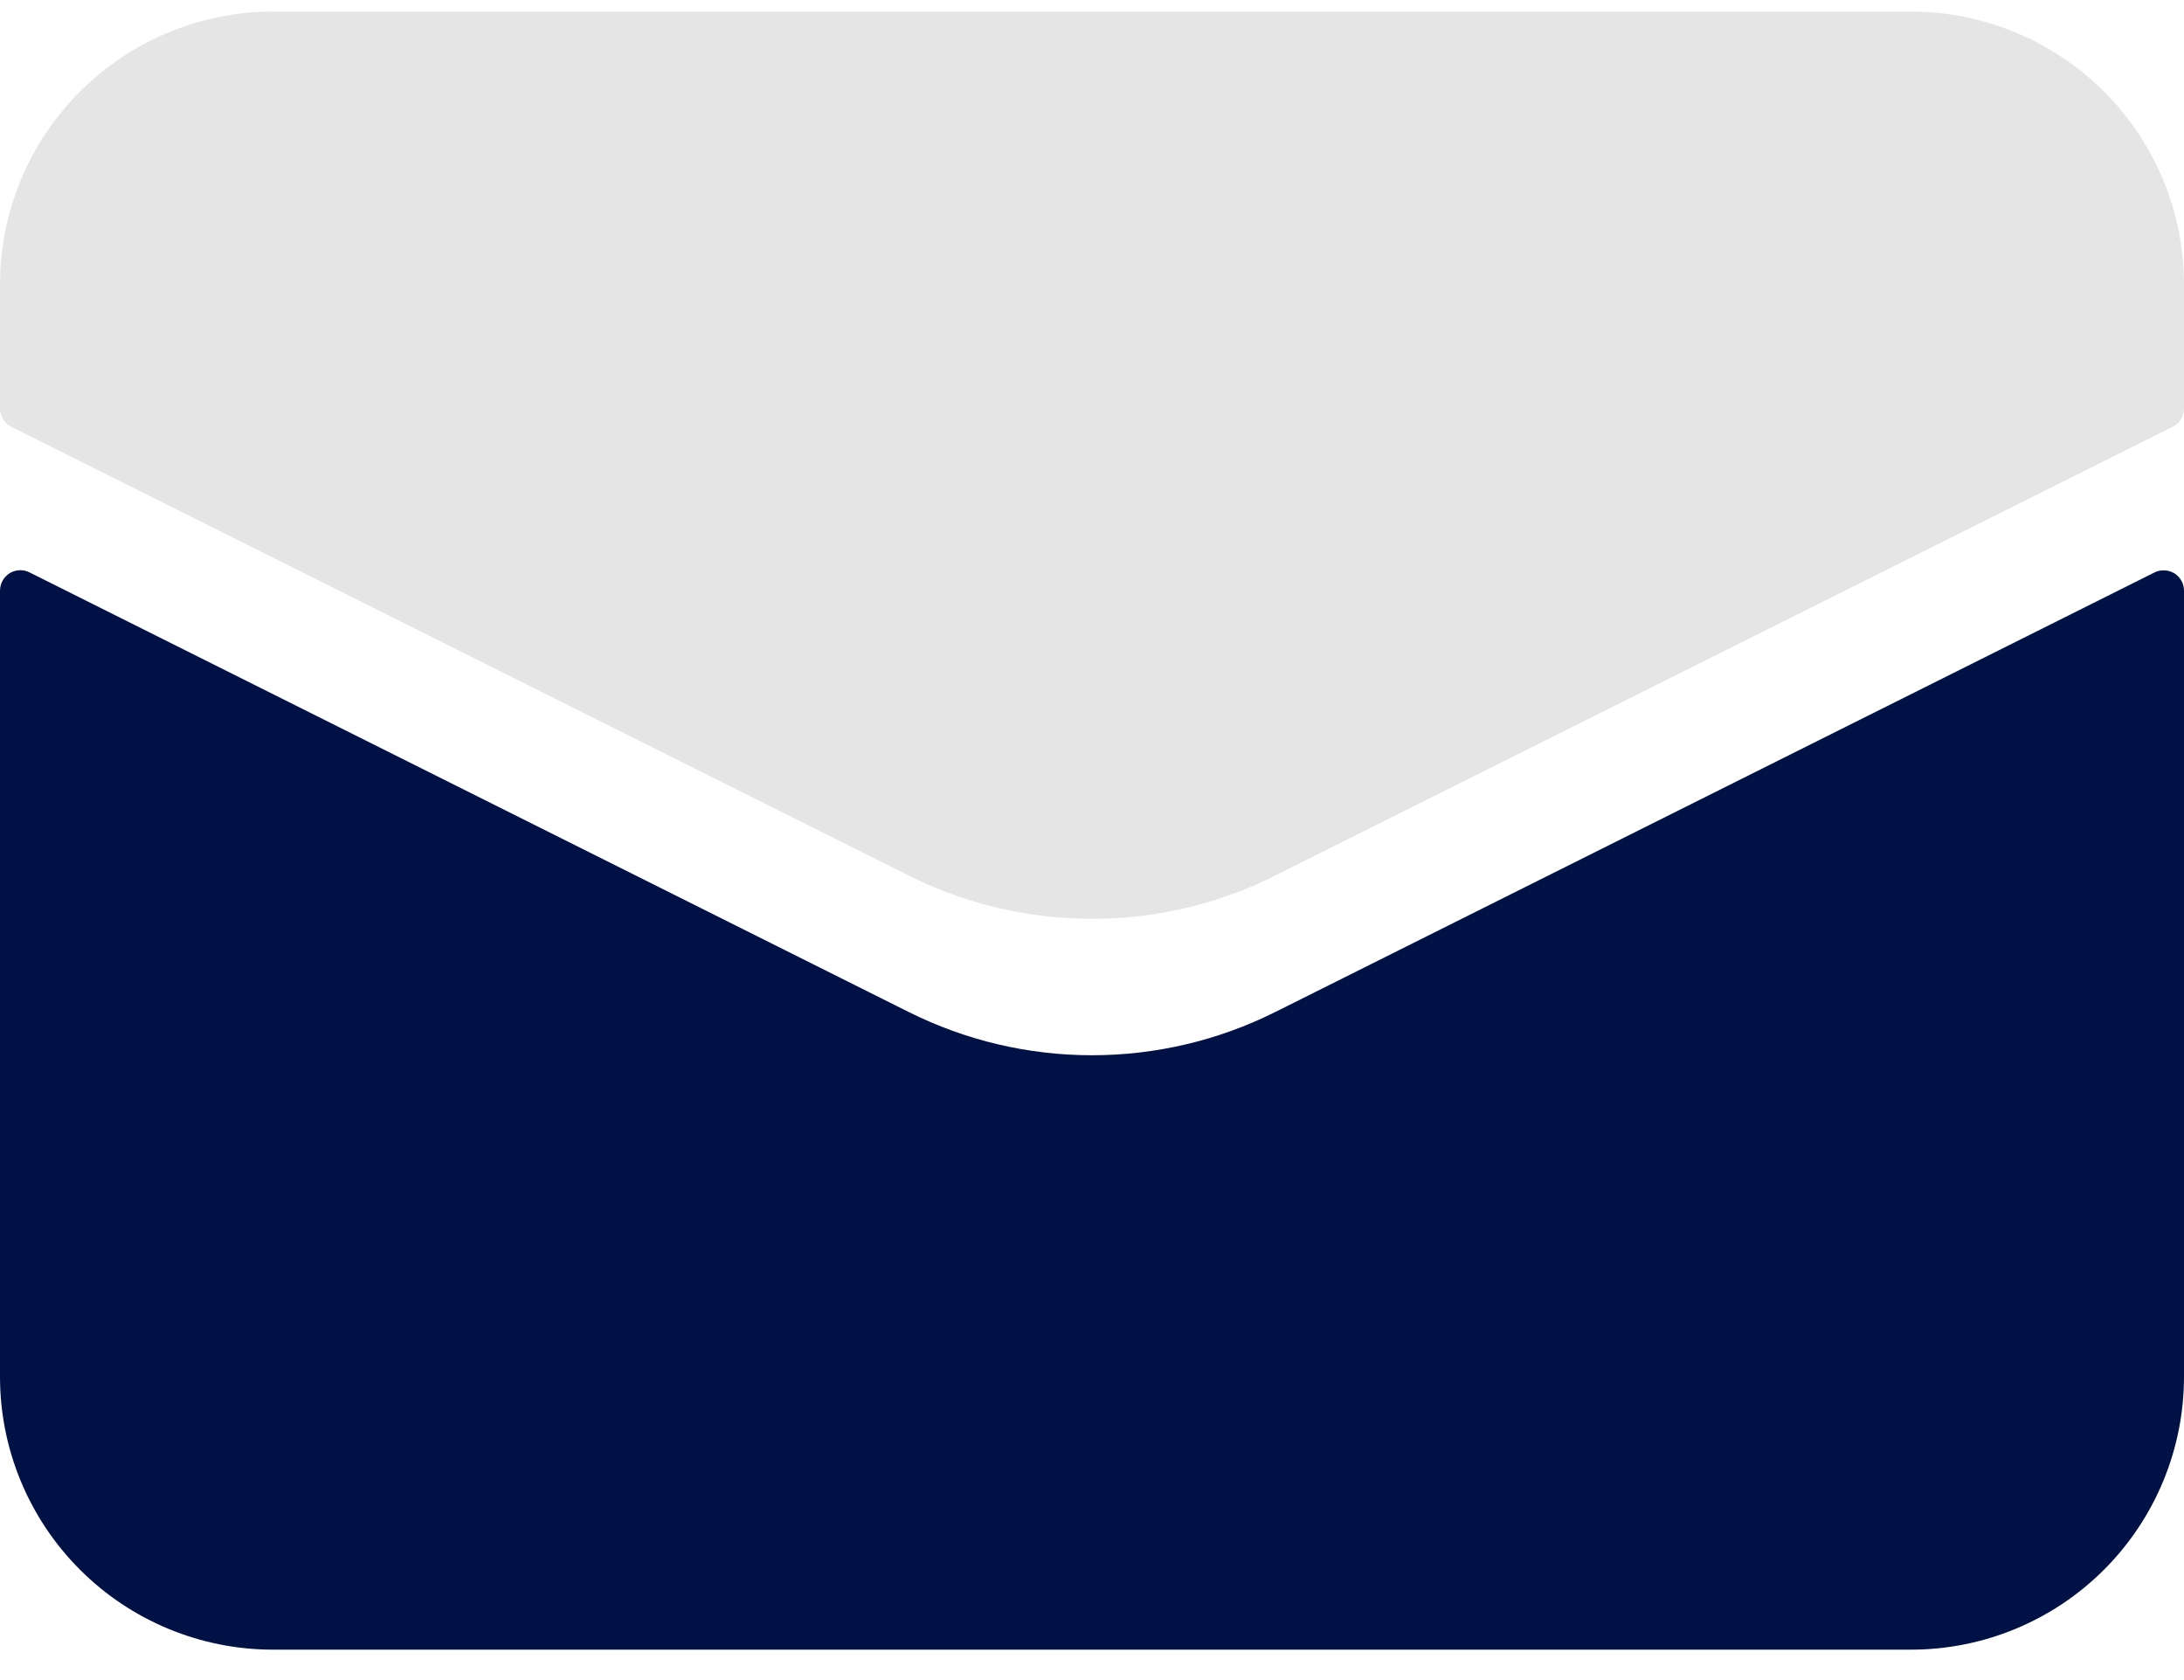 <svg width="13" height="10" viewBox="0 0 13 10" fill="none" xmlns="http://www.w3.org/2000/svg">
<path d="M1.71636e-06 8.194V3.517C-0 3.496 0.005 3.475 0.015 3.457C0.025 3.439 0.04 3.423 0.057 3.412C0.075 3.401 0.095 3.395 0.116 3.394C0.137 3.393 0.158 3.398 0.176 3.407L5.41 6.024C5.748 6.193 6.121 6.281 6.5 6.281C6.879 6.281 7.252 6.193 7.59 6.024L12.823 3.408C12.841 3.398 12.862 3.394 12.883 3.395C12.904 3.395 12.924 3.402 12.942 3.412C12.96 3.423 12.974 3.439 12.985 3.457C12.995 3.475 13 3.496 13 3.517V8.194C13 8.625 12.829 9.038 12.524 9.343C12.219 9.648 11.806 9.819 11.375 9.819H1.625C1.194 9.819 0.781 9.648 0.476 9.343C0.171 9.038 1.71636e-06 8.625 1.71636e-06 8.194Z" fill="#001145"/>
<path d="M0 1.694V2.431C3.09319e-05 2.454 0.006 2.476 0.018 2.495C0.03 2.515 0.047 2.53 0.067 2.54L5.41 5.212C5.748 5.381 6.121 5.469 6.5 5.469C6.879 5.469 7.252 5.381 7.59 5.212L12.933 2.54C12.953 2.53 12.97 2.515 12.982 2.495C12.994 2.476 13 2.454 13 2.431V1.694C13 1.263 12.829 0.85 12.524 0.545C12.219 0.241 11.806 0.069 11.375 0.069H1.625C1.194 0.069 0.781 0.241 0.476 0.545C0.171 0.85 0 1.263 0 1.694Z" fill="#E5E5E5"/>
</svg>
